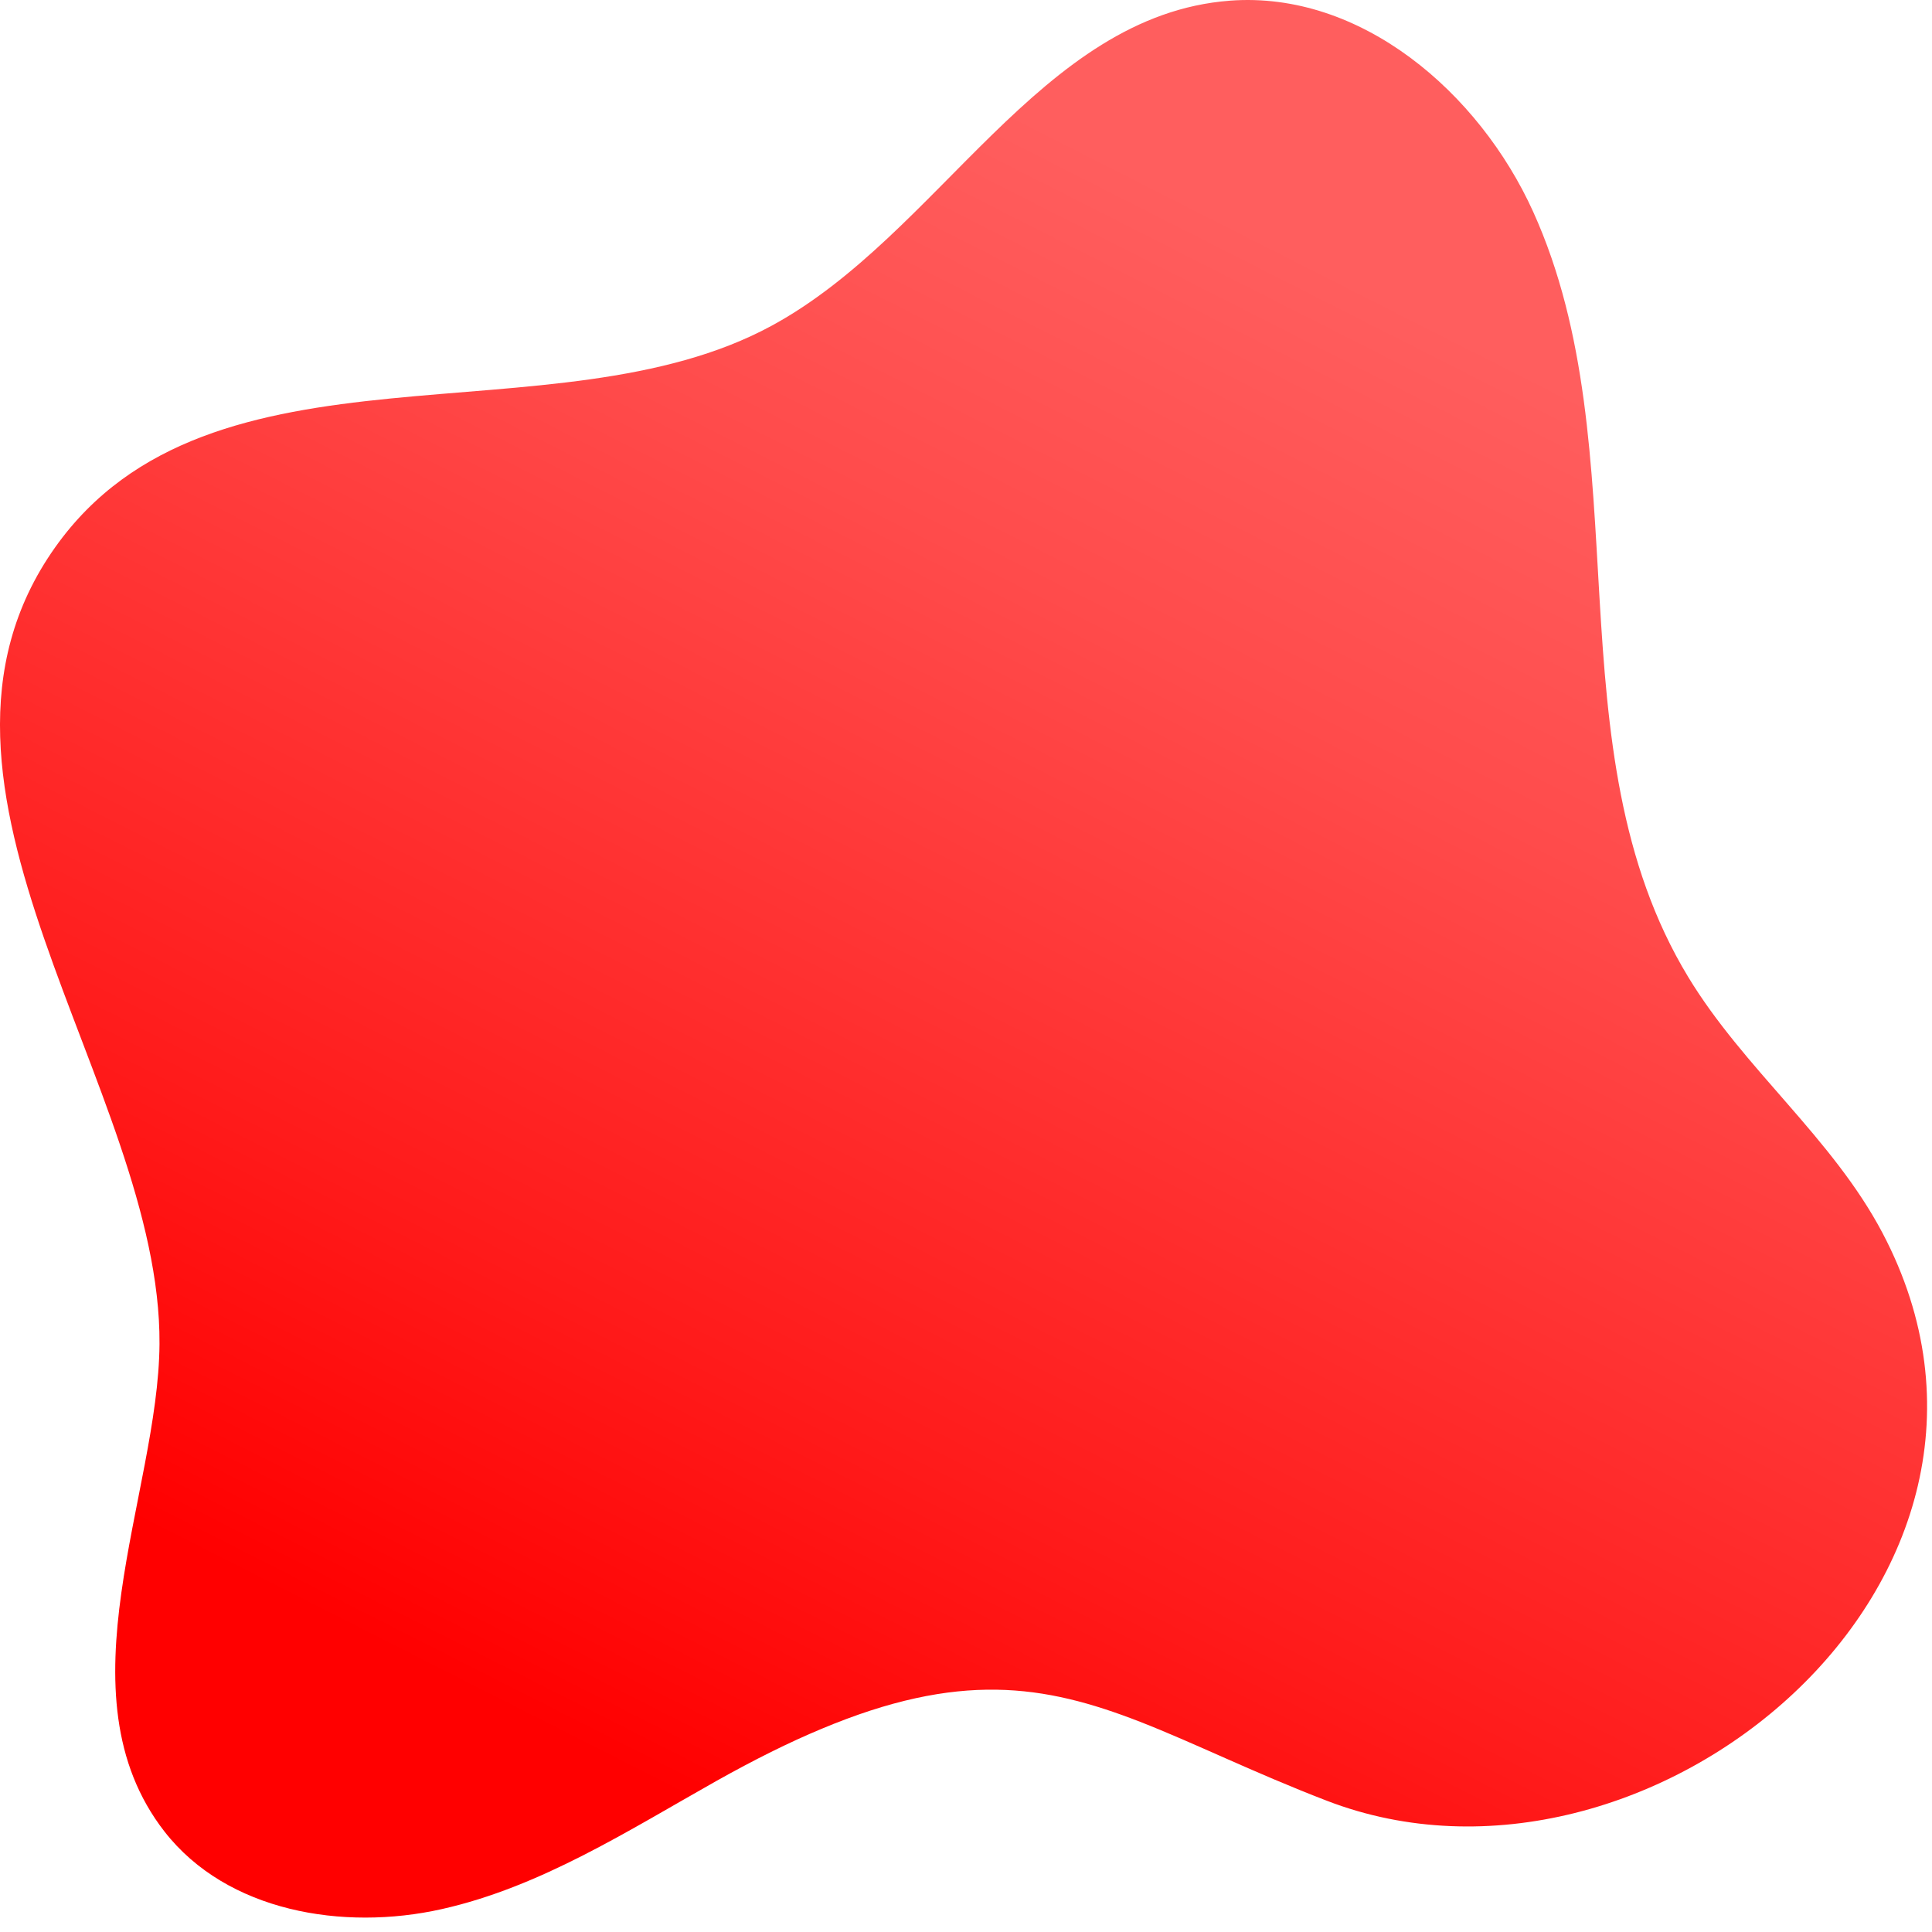 <svg width="52" height="52" viewBox="0 0 52 52" fill="none" xmlns="http://www.w3.org/2000/svg">
<path d="M35.714 48.468C33.729 47.704 32.158 46.917 30.684 46.342C28.1 45.336 25.812 44.98 22.102 46.536C21.243 46.894 20.31 47.358 19.276 47.938C16.901 49.275 14.553 50.786 11.894 51.383C9.233 51.981 6.108 51.451 4.43 49.3C1.537 45.59 4.266 40.232 4.293 36.171C4.338 29.277 -3.076 21.173 1.482 14.735C5.673 8.819 14.919 11.951 20.775 8.764C25.284 6.314 27.988 0.406 33.104 0.018C36.625 -0.248 39.809 2.483 41.266 5.7C44.186 12.15 41.719 20.157 45.436 26.292C46.932 28.764 49.32 30.627 50.667 33.184C55.587 42.52 44.353 51.797 35.714 48.468Z" fill="url(#paint0_linear_3_156)"/>
<defs>
<linearGradient id="paint0_linear_3_156" x1="36.669" y1="7.636" x2="16.456" y2="47.471" gradientUnits="userSpaceOnUse">
<stop stop-color="#FF5E5E"/>
<stop offset="0.251" stop-color="#FF4B4B"/>
<stop offset="0.759" stop-color="#FF1A1A"/>
<stop offset="1" stop-color="#FF0000"/>
</linearGradient>
</defs>
</svg>

